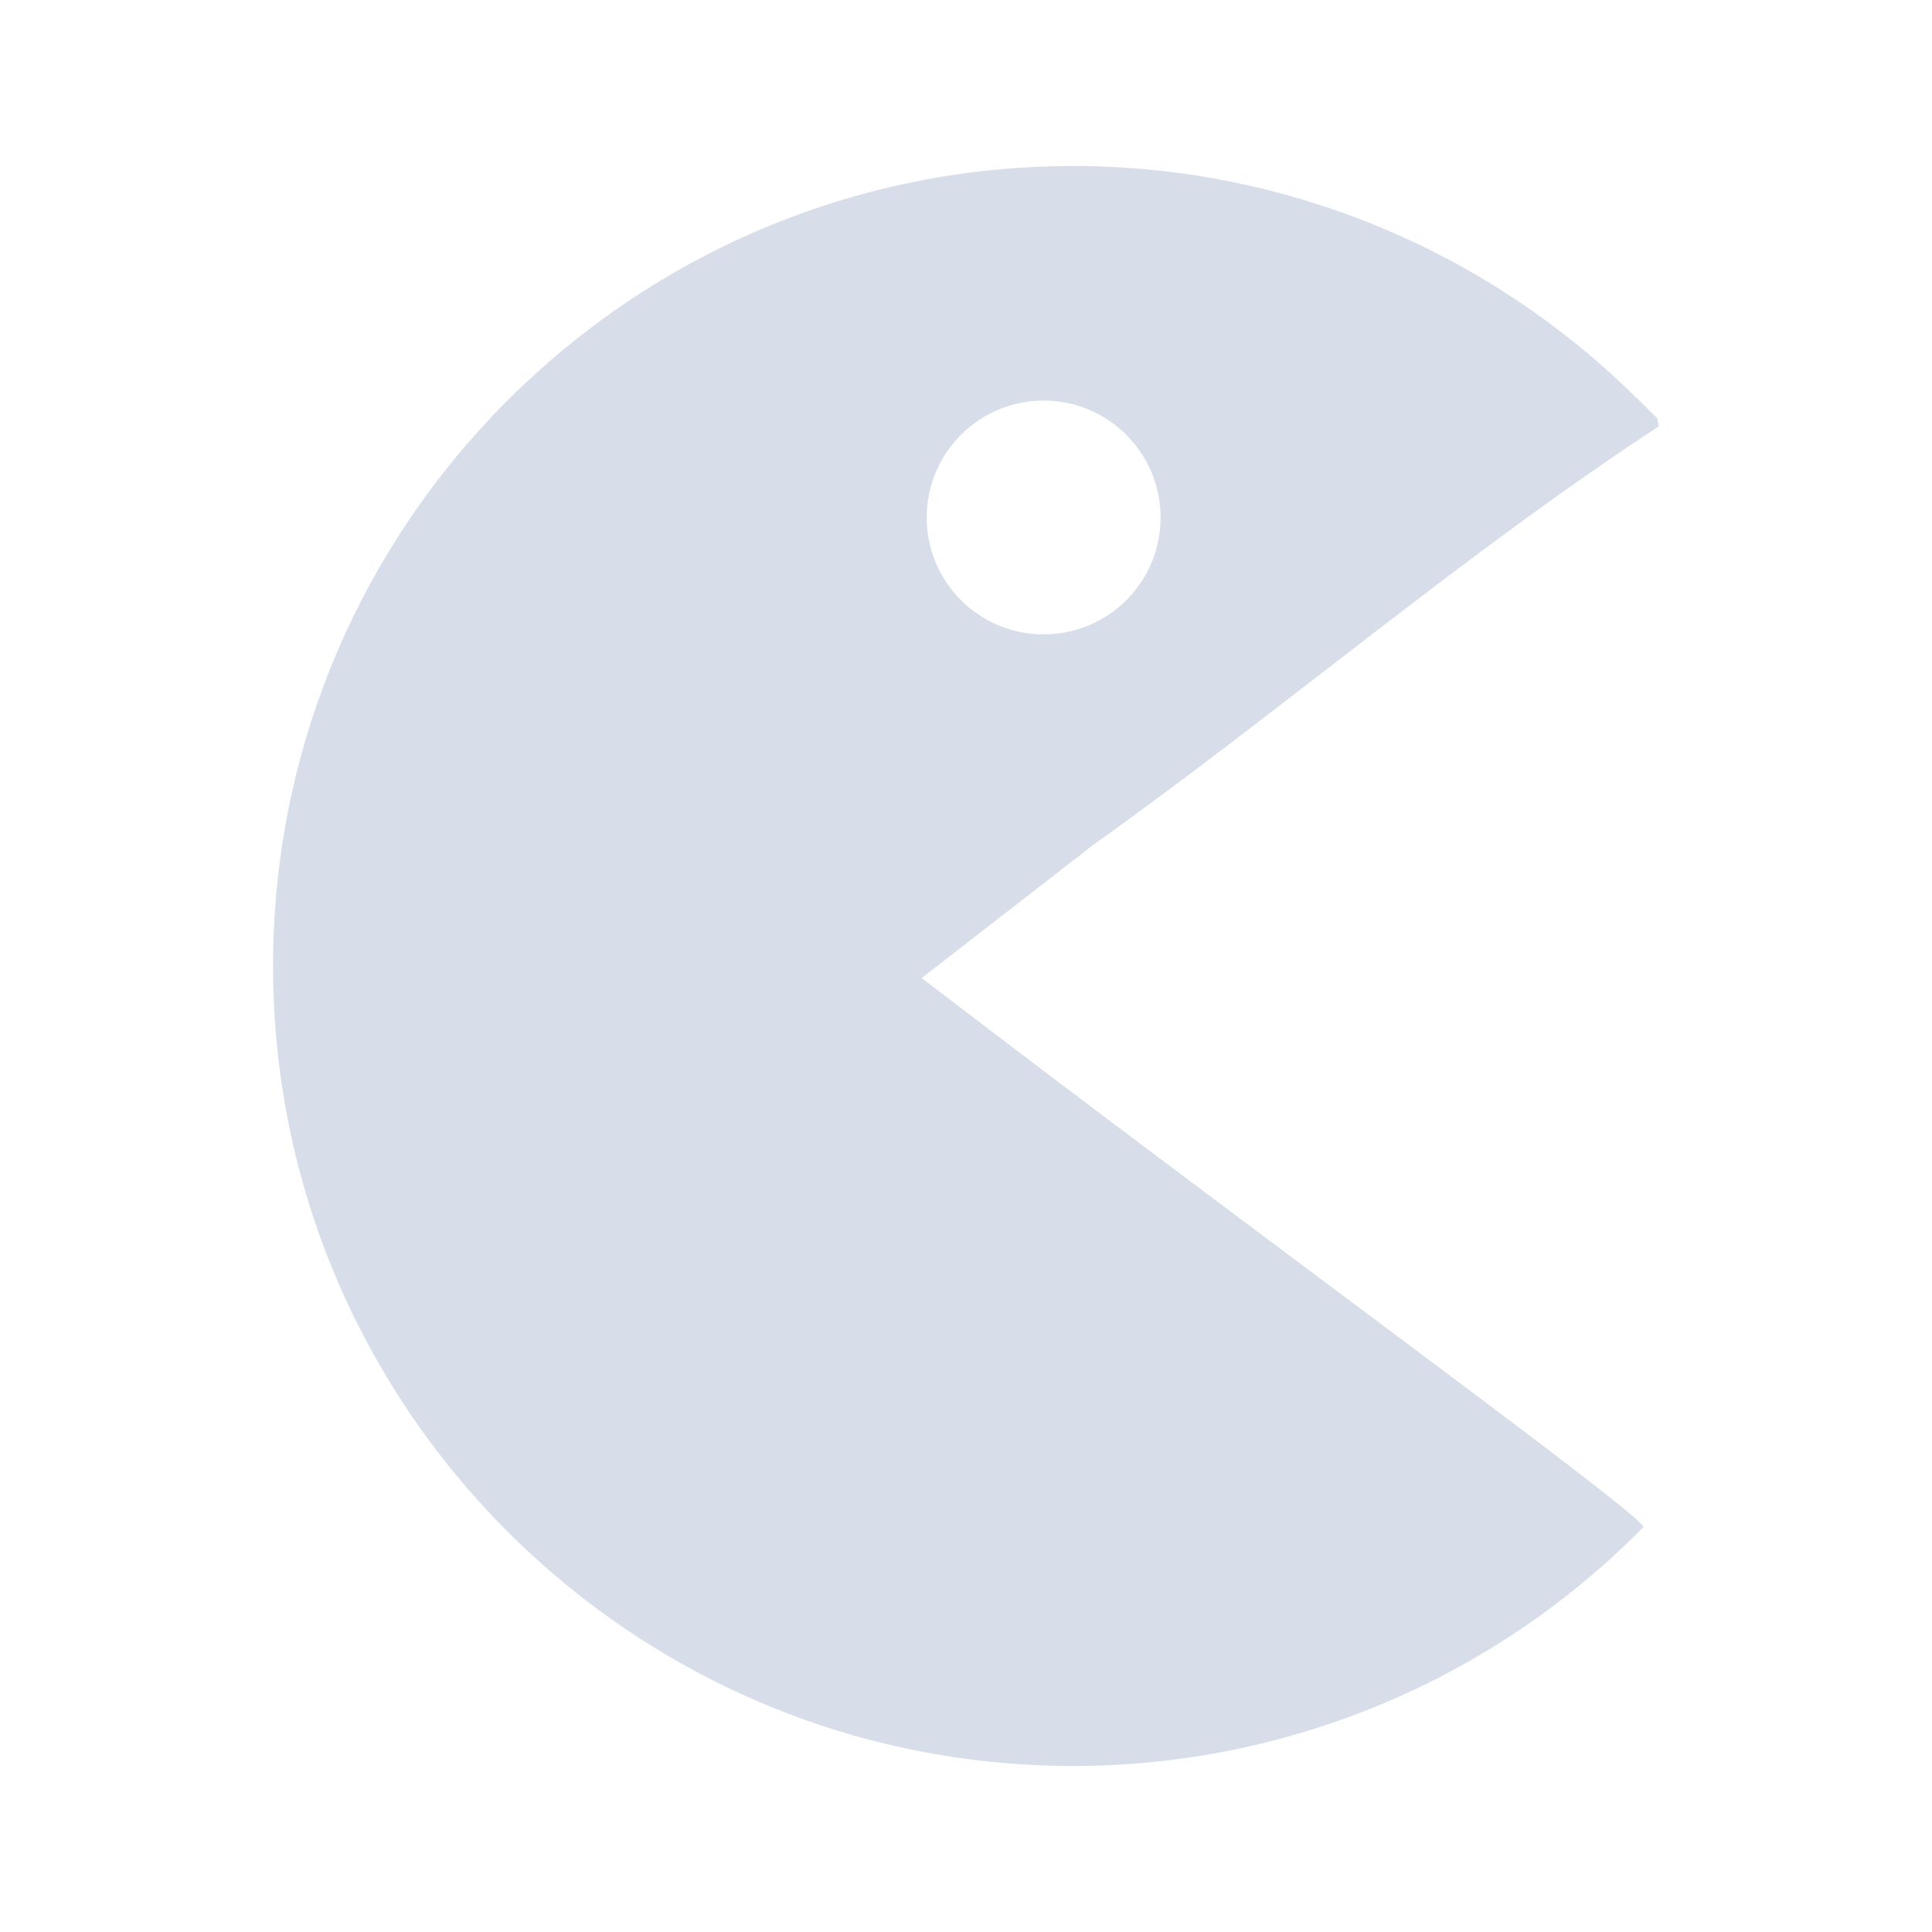 <?xml version="1.0" encoding="UTF-8" standalone="no"?>
<svg
   width="64"
   height="64"
   version="1.1"
   viewBox="0 0 16.933 16.933"
   id="svg7"
   sodipodi:docname="pacseek 4.svg"
   inkscape:version="1.4.2 (ebf0e940d0, 2025-05-08)"
   xmlns:inkscape="http://www.inkscape.org/namespaces/inkscape"
   xmlns:sodipodi="http://sodipodi.sourceforge.net/DTD/sodipodi-0.dtd"
   xmlns="http://www.w3.org/2000/svg"
   xmlns:svg="http://www.w3.org/2000/svg"
   xmlns:rdf="http://www.w3.org/1999/02/22-rdf-syntax-ns#"
   xmlns:cc="http://creativecommons.org/ns#"
   xmlns:dc="http://purl.org/dc/elements/1.1/">
  <sodipodi:namedview
     id="namedview7"
     pagecolor="#9c4444"
     bordercolor="#000000"
     borderopacity="0.25"
     inkscape:showpageshadow="2"
     inkscape:pageopacity="0.0"
     inkscape:pagecheckerboard="0"
     inkscape:deskcolor="#d1d1d1"
     inkscape:zoom="12.3125"
     inkscape:cx="47.715736"
     inkscape:cy="37.928934"
     inkscape:window-width="2560"
     inkscape:window-height="1392"
     inkscape:window-x="0"
     inkscape:window-y="0"
     inkscape:window-maximized="1"
     inkscape:current-layer="svg7"
     showgrid="false" />
  <defs
     id="defs2">
    <style
       id="current-color-scheme"
       type="text/css">.ColorScheme-Text {color:#d8dee9} .ColorScheme-Highlight {color:#3b4252}</style>
  </defs>
  <path
     id="path5"
     style="fill:currentColor;fill-opacity:1;stroke-width:1.039"
     d="m 9.405,1.455 c -3.87,4.553e-4 -7.012,3.142 -7.012,7.012 0,3.87 3.143,7.011 7.013,7.011 1.879,-1.7e-5 3.678,-0.753 4.996,-2.092 0.063,-0.063 -3.28,-2.483 -6.324,-4.814 L 9.582,7.405 C 11.257,6.21 12.841,4.846 14.539,3.737 l -0.013,-0.069 -0.188,-0.187 h -0.002 C 13.023,2.183 11.253,1.455 9.407,1.455 Z M 9.147,3.511 c 0.566,0 1.025,0.459 1.025,1.025 0,0.566 -0.459,1.024 -1.025,1.024 -0.566,0 -1.025,-0.458 -1.025,-1.024 0,-0.566 0.459,-1.025 1.025,-1.025 z"
     class="ColorScheme-Text" />
</svg>
